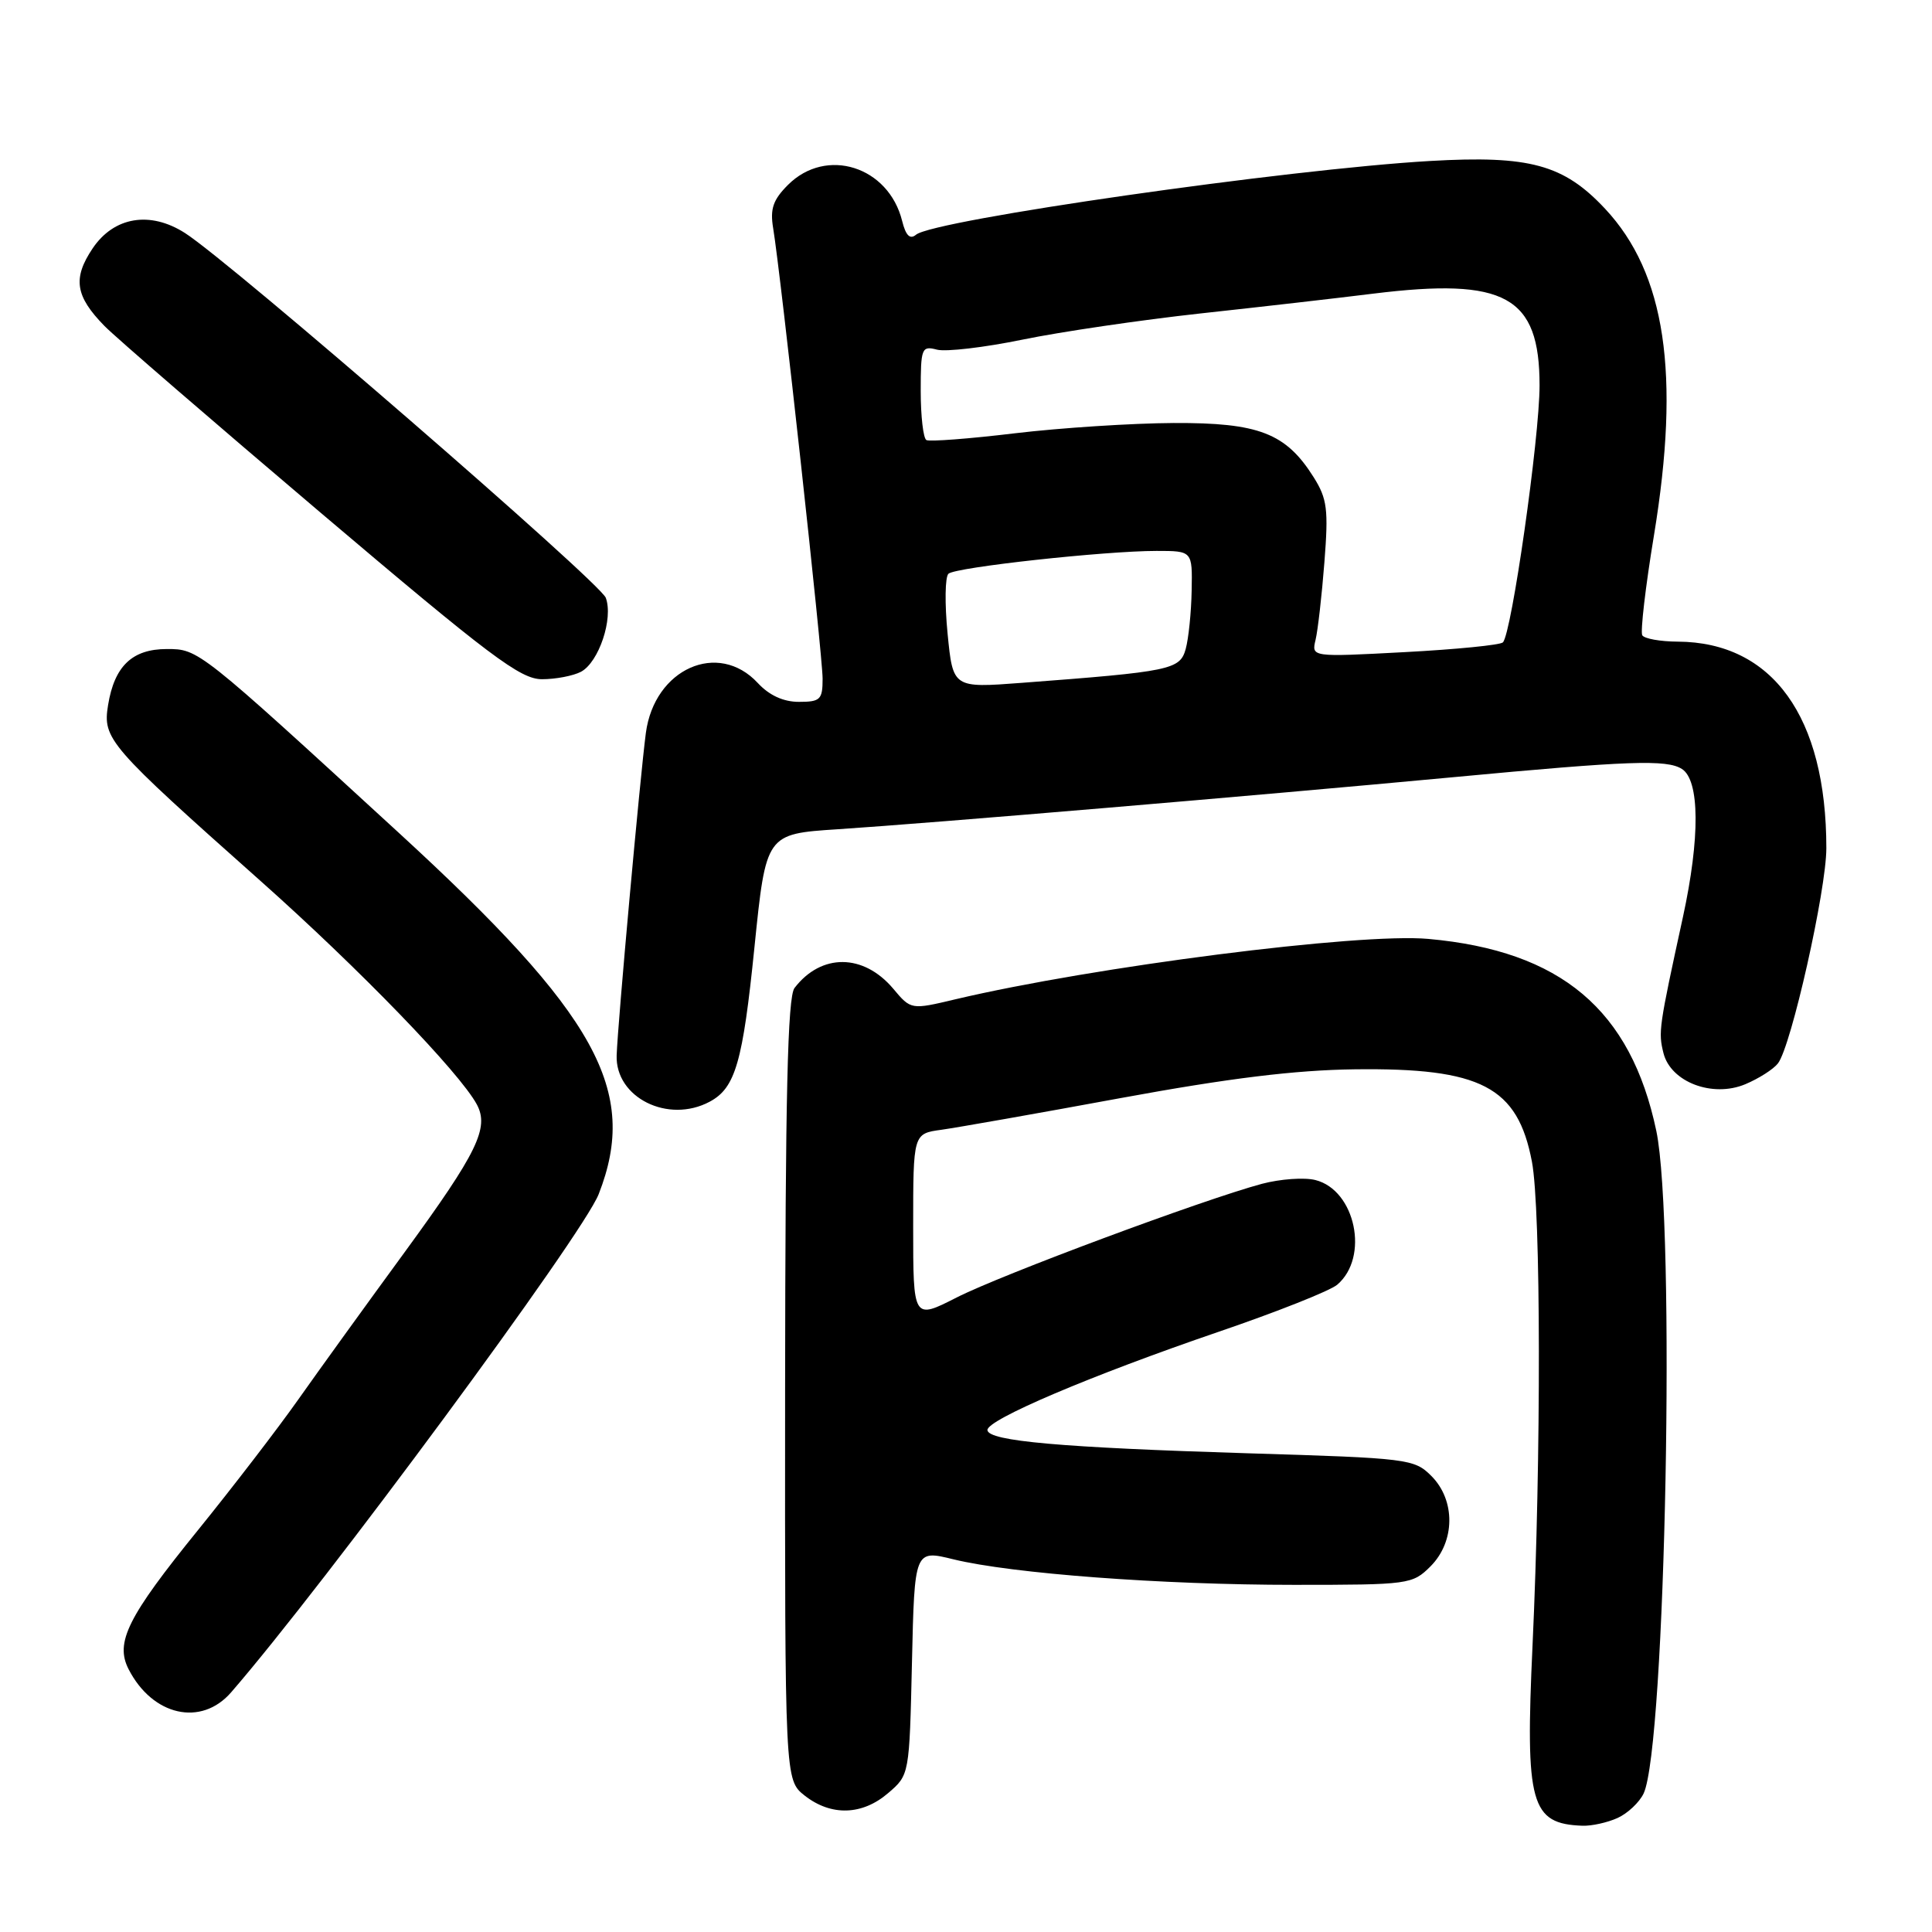 <?xml version="1.0" encoding="UTF-8" standalone="no"?>
<!DOCTYPE svg PUBLIC "-//W3C//DTD SVG 1.1//EN" "http://www.w3.org/Graphics/SVG/1.1/DTD/svg11.dtd" >
<svg xmlns="http://www.w3.org/2000/svg" xmlns:xlink="http://www.w3.org/1999/xlink" version="1.1" viewBox="0 0 256 256">
 <g >
 <path fill="currentColor"
d=" M 214.34 240.89 C 215.68 240.28 217.23 238.82 217.79 237.64 C 220.71 231.41 222.04 162.08 219.47 149.85 C 216.09 133.79 206.83 125.99 189.26 124.41 C 180.13 123.58 144.95 128.08 126.60 132.41 C 120.71 133.81 120.71 133.81 118.36 131.01 C 114.42 126.34 108.83 126.29 105.28 130.91 C 104.36 132.11 104.06 145.13 104.03 184.18 C 104.00 235.85 104.00 235.85 106.63 237.93 C 110.13 240.67 114.25 240.55 117.69 237.59 C 120.50 235.18 120.50 235.18 120.84 220.26 C 121.18 205.35 121.18 205.35 126.34 206.62 C 134.10 208.51 153.93 210.00 171.47 210.00 C 186.72 210.00 187.15 209.94 189.55 207.55 C 192.83 204.26 192.88 198.79 189.66 195.57 C 187.40 193.31 186.61 193.21 165.41 192.57 C 140.65 191.81 130.97 190.96 130.84 189.50 C 130.72 188.14 144.54 182.26 161.50 176.46 C 169.20 173.83 176.26 171.03 177.19 170.23 C 181.47 166.59 179.61 157.69 174.29 156.36 C 172.82 155.99 169.64 156.22 167.22 156.86 C 159.47 158.94 132.70 168.90 126.75 171.93 C 121.00 174.86 121.00 174.86 121.00 162.53 C 121.00 150.21 121.00 150.21 124.75 149.70 C 126.81 149.41 137.50 147.53 148.50 145.50 C 162.86 142.86 171.60 141.79 179.50 141.69 C 196.27 141.48 201.10 144.00 202.99 153.94 C 204.18 160.21 204.22 193.17 203.07 218.00 C 202.09 239.08 202.81 241.67 209.70 241.92 C 210.91 241.96 213.00 241.50 214.34 240.89 Z  M 30.62 224.25 C 43.05 209.92 77.23 163.61 79.33 158.23 C 84.69 144.52 79.14 134.49 52.83 110.34 C 26.31 86.00 26.31 86.00 22.11 86.00 C 17.52 86.00 15.16 88.26 14.32 93.43 C 13.59 97.92 14.35 98.79 34.50 116.71 C 47.57 128.33 60.89 142.10 63.18 146.34 C 64.85 149.45 63.26 152.71 53.67 165.85 C 48.58 172.81 42.21 181.63 39.51 185.46 C 36.81 189.29 30.84 197.06 26.24 202.74 C 16.90 214.26 15.22 217.63 17.04 221.18 C 20.21 227.36 26.65 228.82 30.62 224.25 Z  M 94.04 145.98 C 97.44 144.16 98.42 140.78 99.97 125.50 C 101.50 110.50 101.50 110.50 111.00 109.88 C 123.49 109.06 166.09 105.46 192.59 102.98 C 215.89 100.79 220.85 100.62 222.86 101.89 C 225.23 103.39 225.28 111.01 223.00 121.50 C 219.80 136.17 219.72 136.74 220.42 139.55 C 221.39 143.38 226.91 145.48 231.25 143.67 C 233.04 142.92 234.99 141.68 235.59 140.90 C 237.35 138.62 242.00 117.93 242.00 112.39 C 242.00 94.99 234.87 85.09 222.31 85.02 C 220.00 85.01 217.89 84.63 217.61 84.18 C 217.34 83.74 218.03 77.77 219.16 70.93 C 222.68 49.51 220.69 36.22 212.68 27.66 C 207.20 21.80 202.69 20.57 189.50 21.33 C 170.60 22.42 123.74 29.14 121.38 31.10 C 120.58 31.77 120.02 31.22 119.54 29.28 C 117.74 22.04 109.48 19.43 104.41 24.50 C 102.43 26.48 102.02 27.68 102.45 30.25 C 103.45 36.29 109.00 86.83 109.00 89.93 C 109.00 92.70 108.70 93.00 105.86 93.00 C 103.80 93.00 101.93 92.14 100.41 90.50 C 95.16 84.84 86.71 88.61 85.58 97.12 C 84.81 102.99 81.85 135.63 81.71 139.84 C 81.52 145.44 88.53 148.93 94.04 145.98 Z  M 76.99 89.01 C 79.35 87.74 81.29 81.96 80.27 79.21 C 79.52 77.17 30.54 34.72 24.50 30.87 C 19.88 27.92 15.09 28.72 12.27 32.92 C 9.61 36.88 9.97 39.24 13.85 43.20 C 15.31 44.69 28.20 55.82 42.50 67.95 C 64.99 87.02 68.95 90.00 71.82 90.00 C 73.64 90.00 75.97 89.55 76.99 89.01 Z  M 125.56 83.96 C 125.17 79.99 125.22 76.42 125.68 76.02 C 126.65 75.16 146.39 73.00 153.25 73.00 C 158.00 73.00 158.00 73.00 157.90 78.25 C 157.85 81.14 157.49 84.62 157.11 86.00 C 156.35 88.74 155.13 88.99 135.39 90.48 C 126.27 91.17 126.27 91.17 125.56 83.96 Z  M 174.32 84.78 C 174.62 83.53 175.15 78.90 175.49 74.50 C 176.04 67.50 175.86 66.09 174.07 63.24 C 170.39 57.39 166.80 56.00 155.50 56.05 C 150.00 56.08 140.55 56.69 134.50 57.41 C 128.45 58.14 123.16 58.54 122.75 58.31 C 122.34 58.07 122.00 55.16 122.00 51.82 C 122.00 46.12 122.12 45.80 124.15 46.33 C 125.34 46.64 130.44 46.04 135.50 45.00 C 140.56 43.96 151.17 42.40 159.10 41.53 C 167.02 40.67 177.31 39.49 181.96 38.91 C 199.47 36.75 204.00 39.25 204.00 51.07 C 204.00 58.02 200.29 84.00 199.14 85.12 C 198.79 85.47 192.93 86.05 186.13 86.41 C 173.77 87.07 173.77 87.07 174.32 84.78 Z "/>
</g>
</svg>